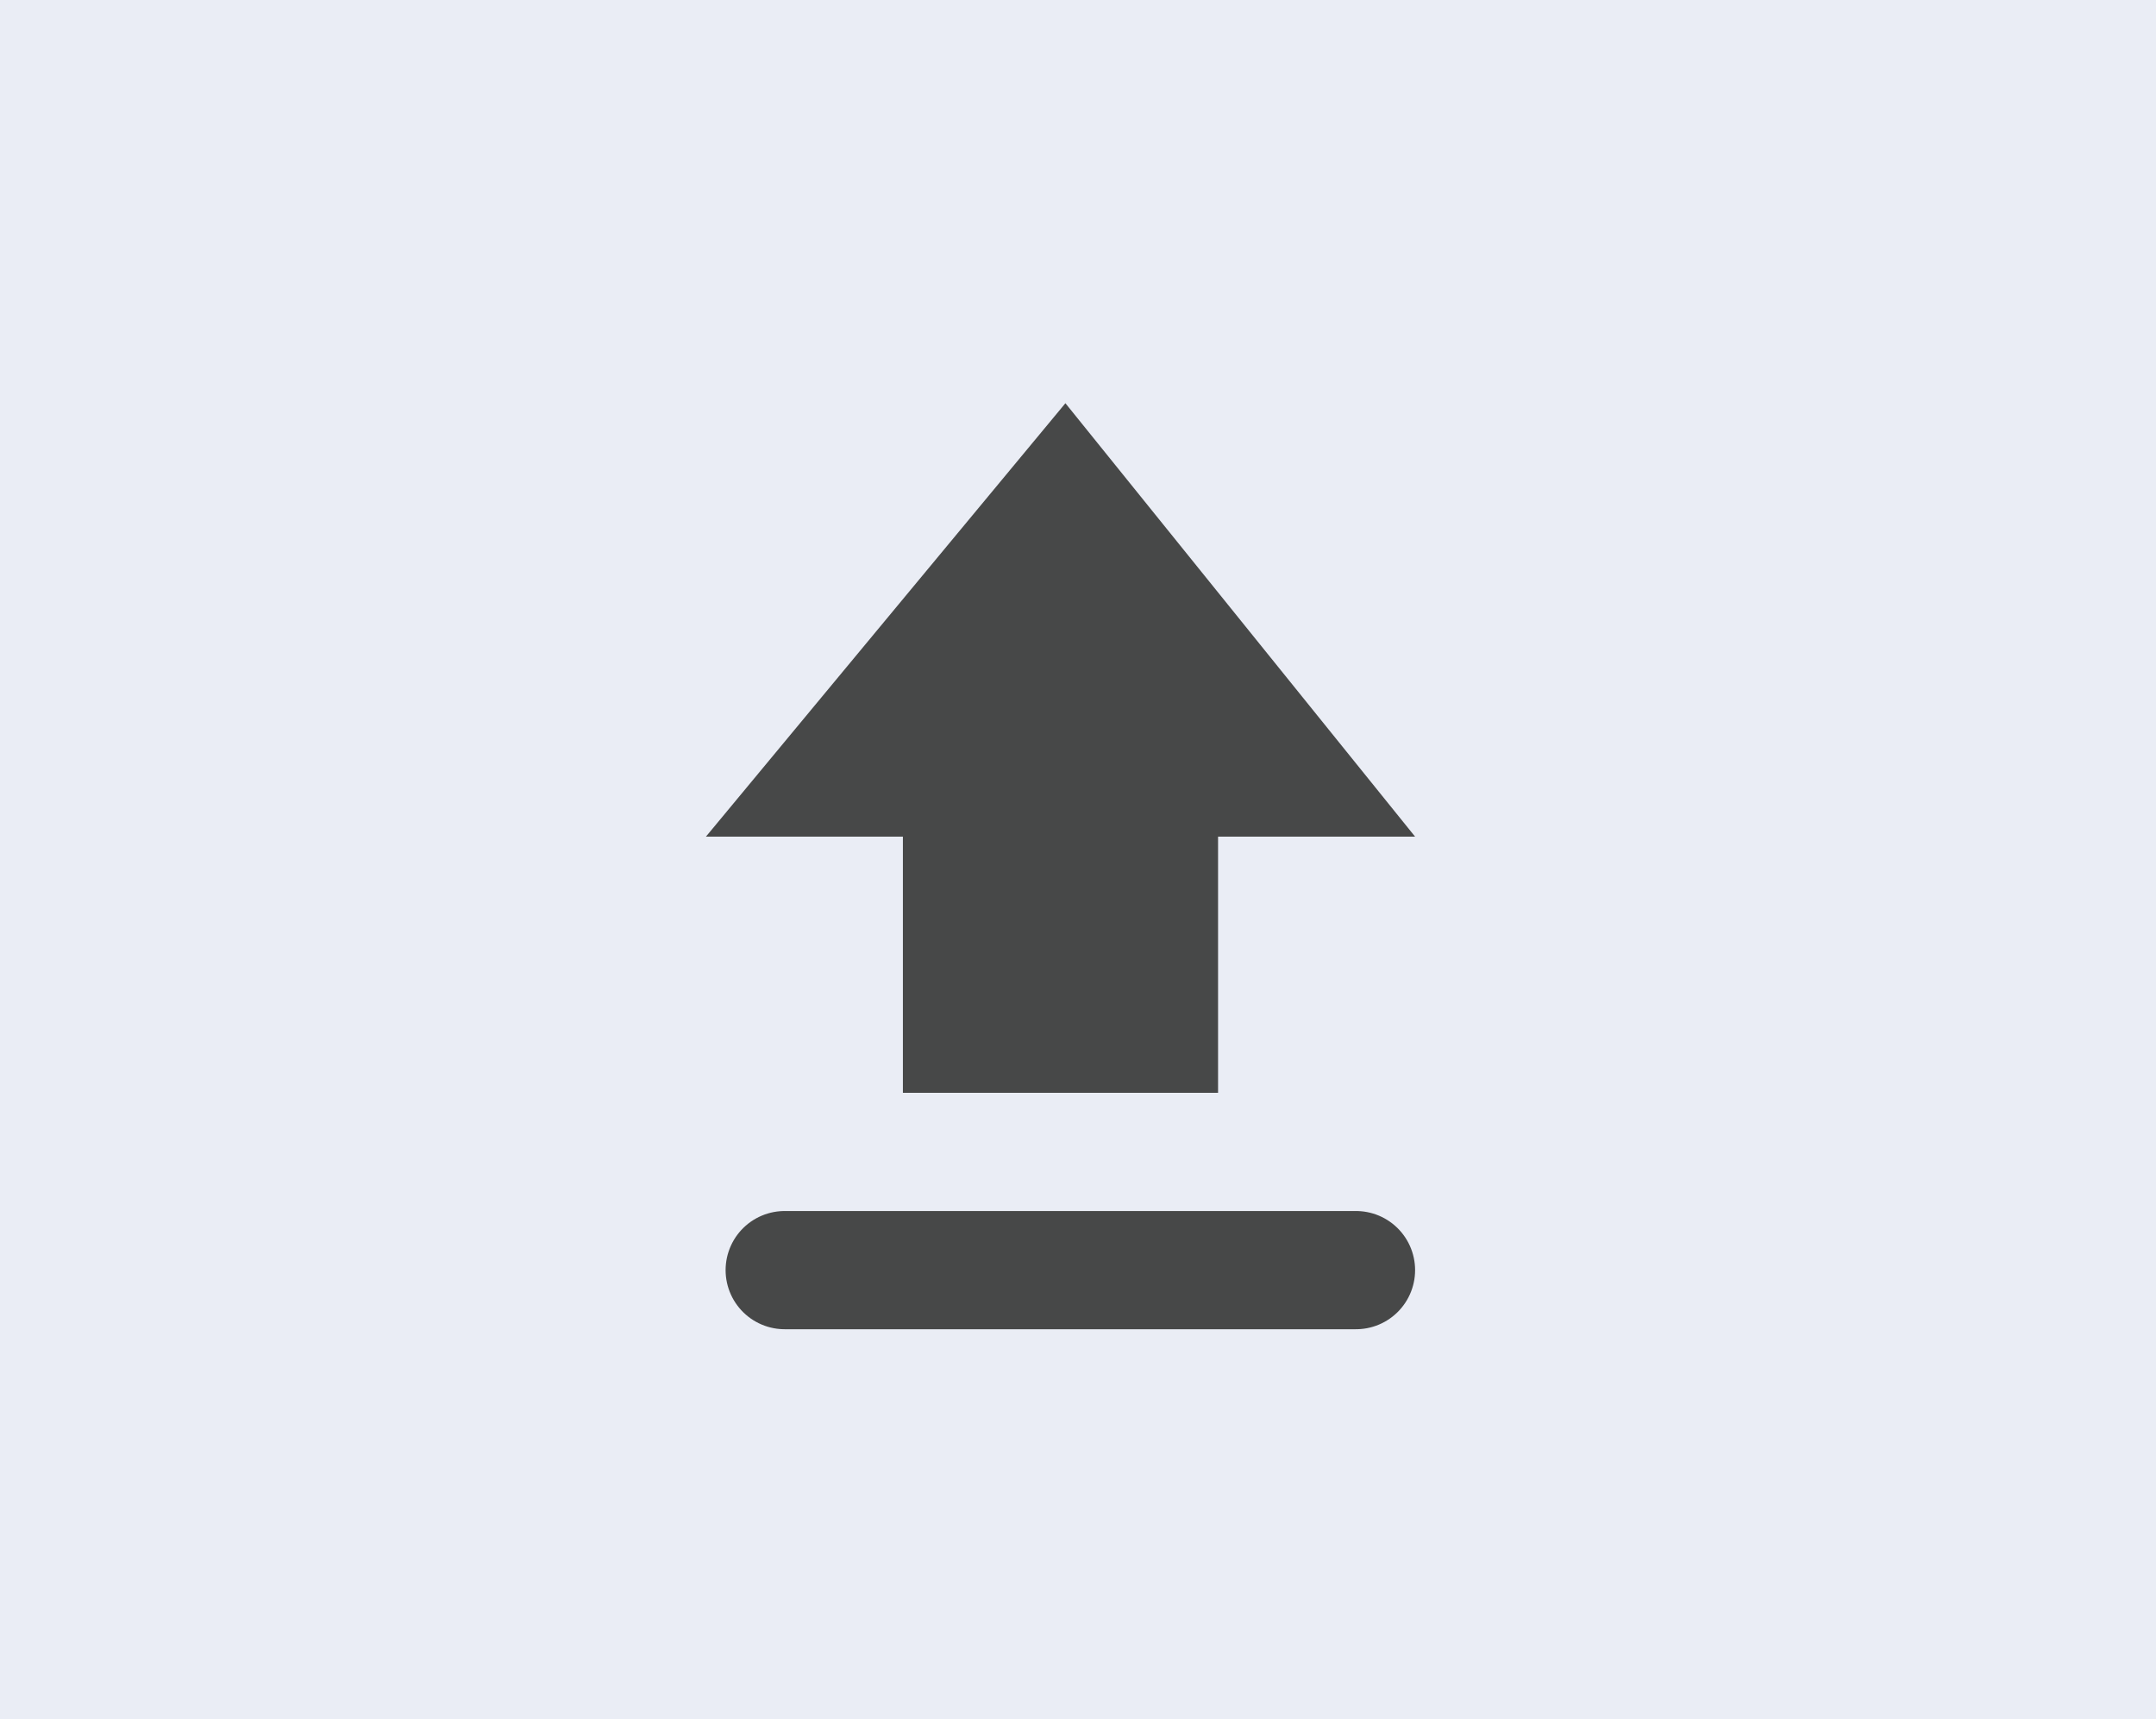 <svg version="1.1" xmlns="http://www.w3.org/2000/svg" xmlns:xlink="http://www.w3.org/1999/xlink" width="36.482" height="29.087"><g transform="translate(-27.972,-209.845)"><g data-paper-data="{&quot;isPaintingLayer&quot;:true}" fill="none" fill-rule="nonzero" stroke="none" stroke-width="none" stroke-linecap="none" stroke-linejoin="miter" stroke-miterlimit="10" stroke-dasharray="" stroke-dashoffset="0" font-family="none" font-weight="none" font-size="none" text-anchor="none" style="mix-blend-mode: normal"><path d="M27.972,238.932v-29.087h36.482v29.087z" data-paper-data="{&quot;origPos&quot;:null}" fill="#eaedf5" stroke="none" stroke-width="0" stroke-linecap="butt"/><g><path d="M41.25,231.334h9.667" data-paper-data="{&quot;origPos&quot;:null}" fill="none" stroke="#474848" stroke-width="2" stroke-linecap="round"/><path d="M43.25,228.334v-8h5.333v8z" data-paper-data="{&quot;origPos&quot;:null}" fill="#474848" stroke="none" stroke-width="0" stroke-linecap="butt"/><path d="M39.917,224l6.083,-7.333l5.917,7.333z" data-paper-data="{&quot;origPos&quot;:null}" fill="#474848" stroke="none" stroke-width="0" stroke-linecap="butt"/></g></g></g></svg>
